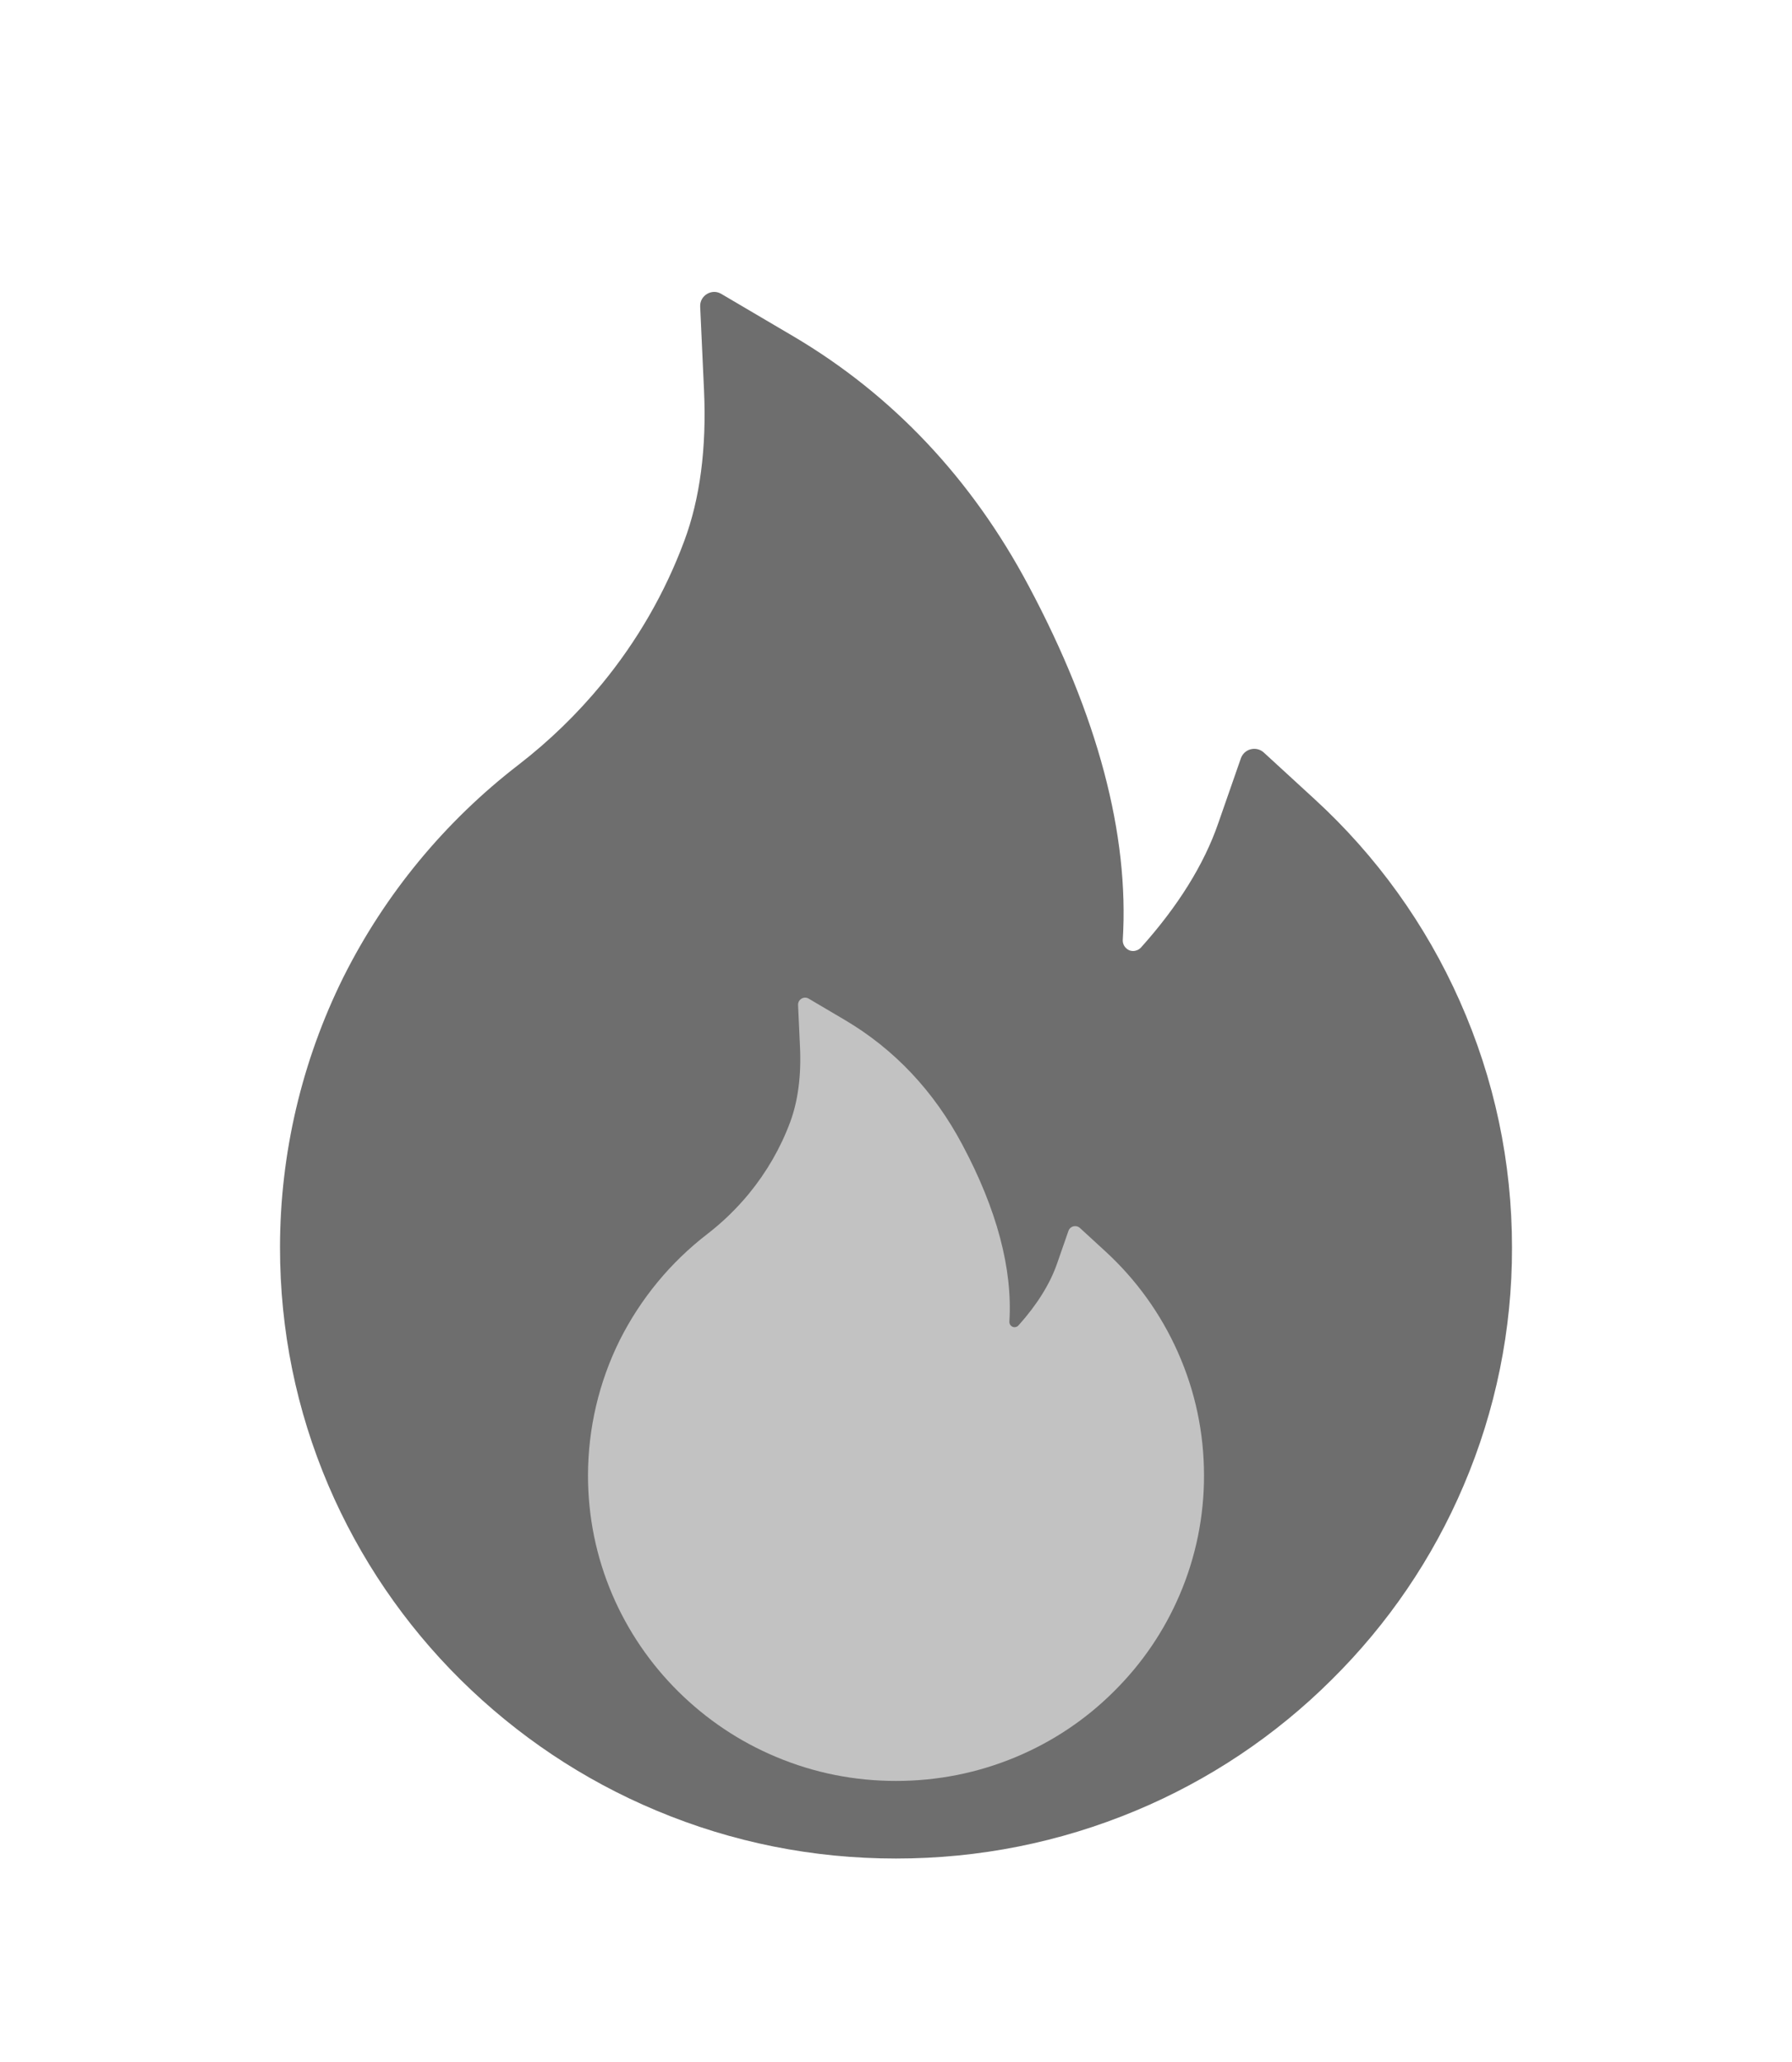 <svg width="40" height="46" viewBox="0 0 40 46" fill="none" xmlns="http://www.w3.org/2000/svg">
<g id="streak-0-days">
<g id="Group" filter="url(#filter0_d_2465_530)">
<path id="Vector" d="M32.582 18.328C31.824 16.621 30.721 15.089 29.344 13.828L28.207 12.785C28.168 12.751 28.122 12.726 28.072 12.714C28.021 12.702 27.969 12.702 27.919 12.715C27.869 12.727 27.823 12.752 27.784 12.787C27.746 12.822 27.717 12.865 27.699 12.914L27.191 14.371C26.875 15.285 26.293 16.219 25.469 17.137C25.414 17.195 25.352 17.211 25.309 17.215C25.266 17.219 25.199 17.211 25.141 17.156C25.086 17.109 25.059 17.039 25.062 16.969C25.207 14.617 24.504 11.965 22.965 9.078C21.691 6.68 19.922 4.809 17.711 3.504L16.098 2.555C15.887 2.43 15.617 2.594 15.629 2.84L15.715 4.715C15.773 5.996 15.625 7.129 15.273 8.07C14.844 9.223 14.227 10.293 13.438 11.254C12.888 11.922 12.266 12.526 11.582 13.055C9.935 14.321 8.595 15.943 7.664 17.801C6.735 19.674 6.251 21.737 6.25 23.828C6.25 25.672 6.613 27.457 7.332 29.141C8.026 30.762 9.028 32.233 10.281 33.473C11.547 34.723 13.016 35.707 14.652 36.391C16.348 37.102 18.145 37.461 20 37.461C21.855 37.461 23.652 37.102 25.348 36.395C26.98 35.715 28.465 34.724 29.719 33.477C30.984 32.227 31.977 30.766 32.668 29.145C33.386 27.465 33.754 25.658 33.75 23.832C33.75 21.926 33.359 20.074 32.582 18.328Z" fill="#6E6E6E"/>
</g>
<g id="Group_2" filter="url(#filter1_d_2465_530)">
<path id="Vector_2" d="M26.291 26.164C25.912 25.311 25.361 24.545 24.672 23.914L24.104 23.393C24.084 23.375 24.061 23.363 24.036 23.357C24.011 23.351 23.985 23.351 23.959 23.357C23.934 23.364 23.911 23.376 23.892 23.393C23.873 23.411 23.858 23.433 23.85 23.457L23.596 24.186C23.438 24.643 23.146 25.109 22.734 25.568C22.707 25.598 22.676 25.605 22.654 25.607C22.633 25.609 22.6 25.605 22.57 25.578C22.543 25.555 22.529 25.52 22.531 25.484C22.604 24.309 22.252 22.982 21.482 21.539C20.846 20.34 19.961 19.404 18.855 18.752L18.049 18.277C17.943 18.215 17.809 18.297 17.814 18.42L17.857 19.357C17.887 19.998 17.812 20.564 17.637 21.035C17.422 21.611 17.113 22.146 16.719 22.627C16.444 22.961 16.133 23.263 15.791 23.527C14.967 24.16 14.298 24.972 13.832 25.9C13.367 26.837 13.126 27.869 13.125 28.914C13.125 29.836 13.307 30.729 13.666 31.57C14.013 32.381 14.514 33.116 15.141 33.736C15.773 34.361 16.508 34.853 17.326 35.195C18.174 35.551 19.072 35.73 20 35.73C20.928 35.73 21.826 35.551 22.674 35.197C23.49 34.857 24.233 34.362 24.859 33.738C25.492 33.113 25.988 32.383 26.334 31.572C26.693 30.733 26.877 29.829 26.875 28.916C26.875 27.963 26.68 27.037 26.291 26.164Z" fill="#C2C2C2"/>
</g>
</g>
<defs>
<filter id="filter0_d_2465_530" x="2.25" y="2.512" width="35.5" height="42.949" filterUnits="userSpaceOnUse" color-interpolation-filters="sRGB">
<feFlood flood-opacity="0" result="BackgroundImageFix"/>
<feColorMatrix in="SourceAlpha" type="matrix" values="0 0 0 0 0 0 0 0 0 0 0 0 0 0 0 0 0 0 127 0" result="hardAlpha"/>
<feOffset dy="4"/>
<feGaussianBlur stdDeviation="2"/>
<feComposite in2="hardAlpha" operator="out"/>
<feColorMatrix type="matrix" values="0 0 0 0 0 0 0 0 0 0 0 0 0 0 0 0 0 0 0.25 0"/>
<feBlend mode="normal" in2="BackgroundImageFix" result="effect1_dropShadow_2465_530"/>
<feBlend mode="normal" in="SourceGraphic" in2="effect1_dropShadow_2465_530" result="shape"/>
</filter>
<filter id="filter1_d_2465_530" x="9.125" y="18.256" width="21.75" height="25.475" filterUnits="userSpaceOnUse" color-interpolation-filters="sRGB">
<feFlood flood-opacity="0" result="BackgroundImageFix"/>
<feColorMatrix in="SourceAlpha" type="matrix" values="0 0 0 0 0 0 0 0 0 0 0 0 0 0 0 0 0 0 127 0" result="hardAlpha"/>
<feOffset dy="4"/>
<feGaussianBlur stdDeviation="2"/>
<feComposite in2="hardAlpha" operator="out"/>
<feColorMatrix type="matrix" values="0 0 0 0 0 0 0 0 0 0 0 0 0 0 0 0 0 0 0.25 0"/>
<feBlend mode="normal" in2="BackgroundImageFix" result="effect1_dropShadow_2465_530"/>
<feBlend mode="normal" in="SourceGraphic" in2="effect1_dropShadow_2465_530" result="shape"/>
</filter>
</defs>
</svg>
